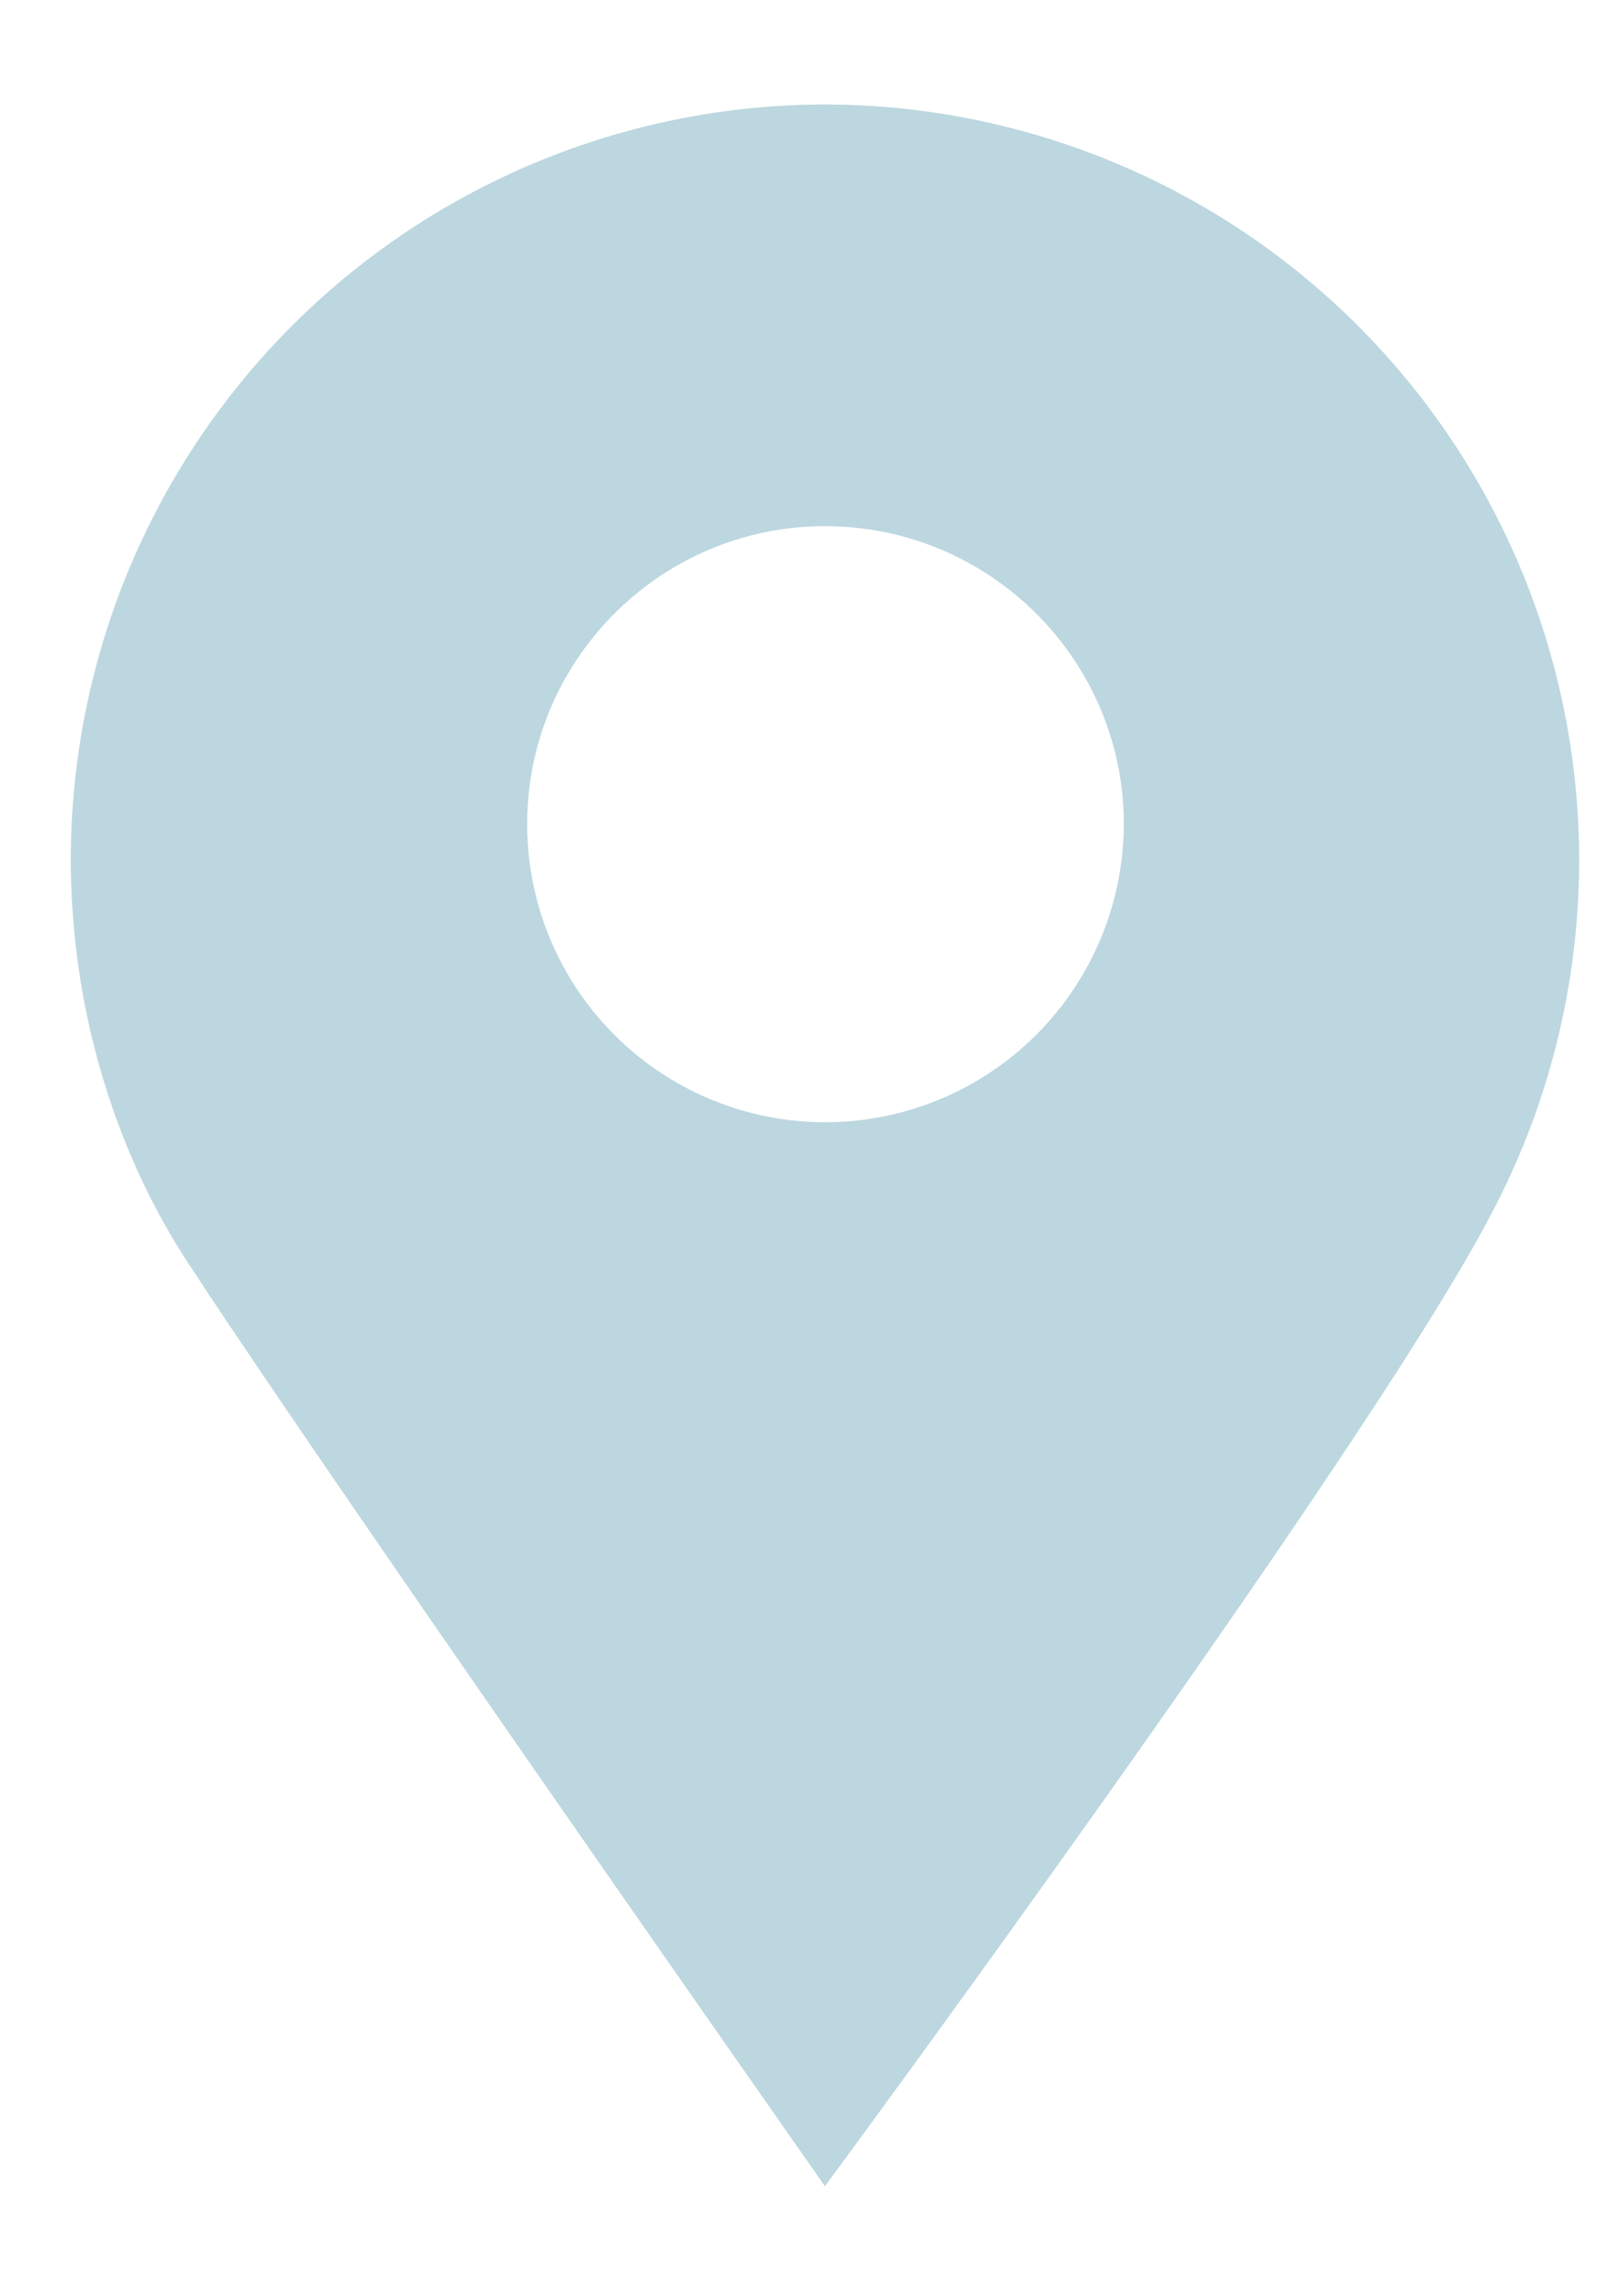 <svg xmlns="http://www.w3.org/2000/svg" width="10" height="14" viewBox="0 0 10 14"><g><g><path fill="#bcd7df" d="M6.92 5.072a1.839 1.839 0 0 1-1.84 1.834 1.835 1.835 0 0 1-1.834-1.834c0-1.011.822-1.834 1.834-1.834 1.015 0 1.84.823 1.84 1.834zM5.08 13.453c.033-.043 3.363-4.558 4.099-5.976A4.65 4.65 0 0 0 5.08.643 4.65 4.65 0 0 0 .436 5.287c0 .887.254 1.766.717 2.477.493.756 1.85 2.724 3.824 5.543l.102.146.001.002z"/></g></g></svg>